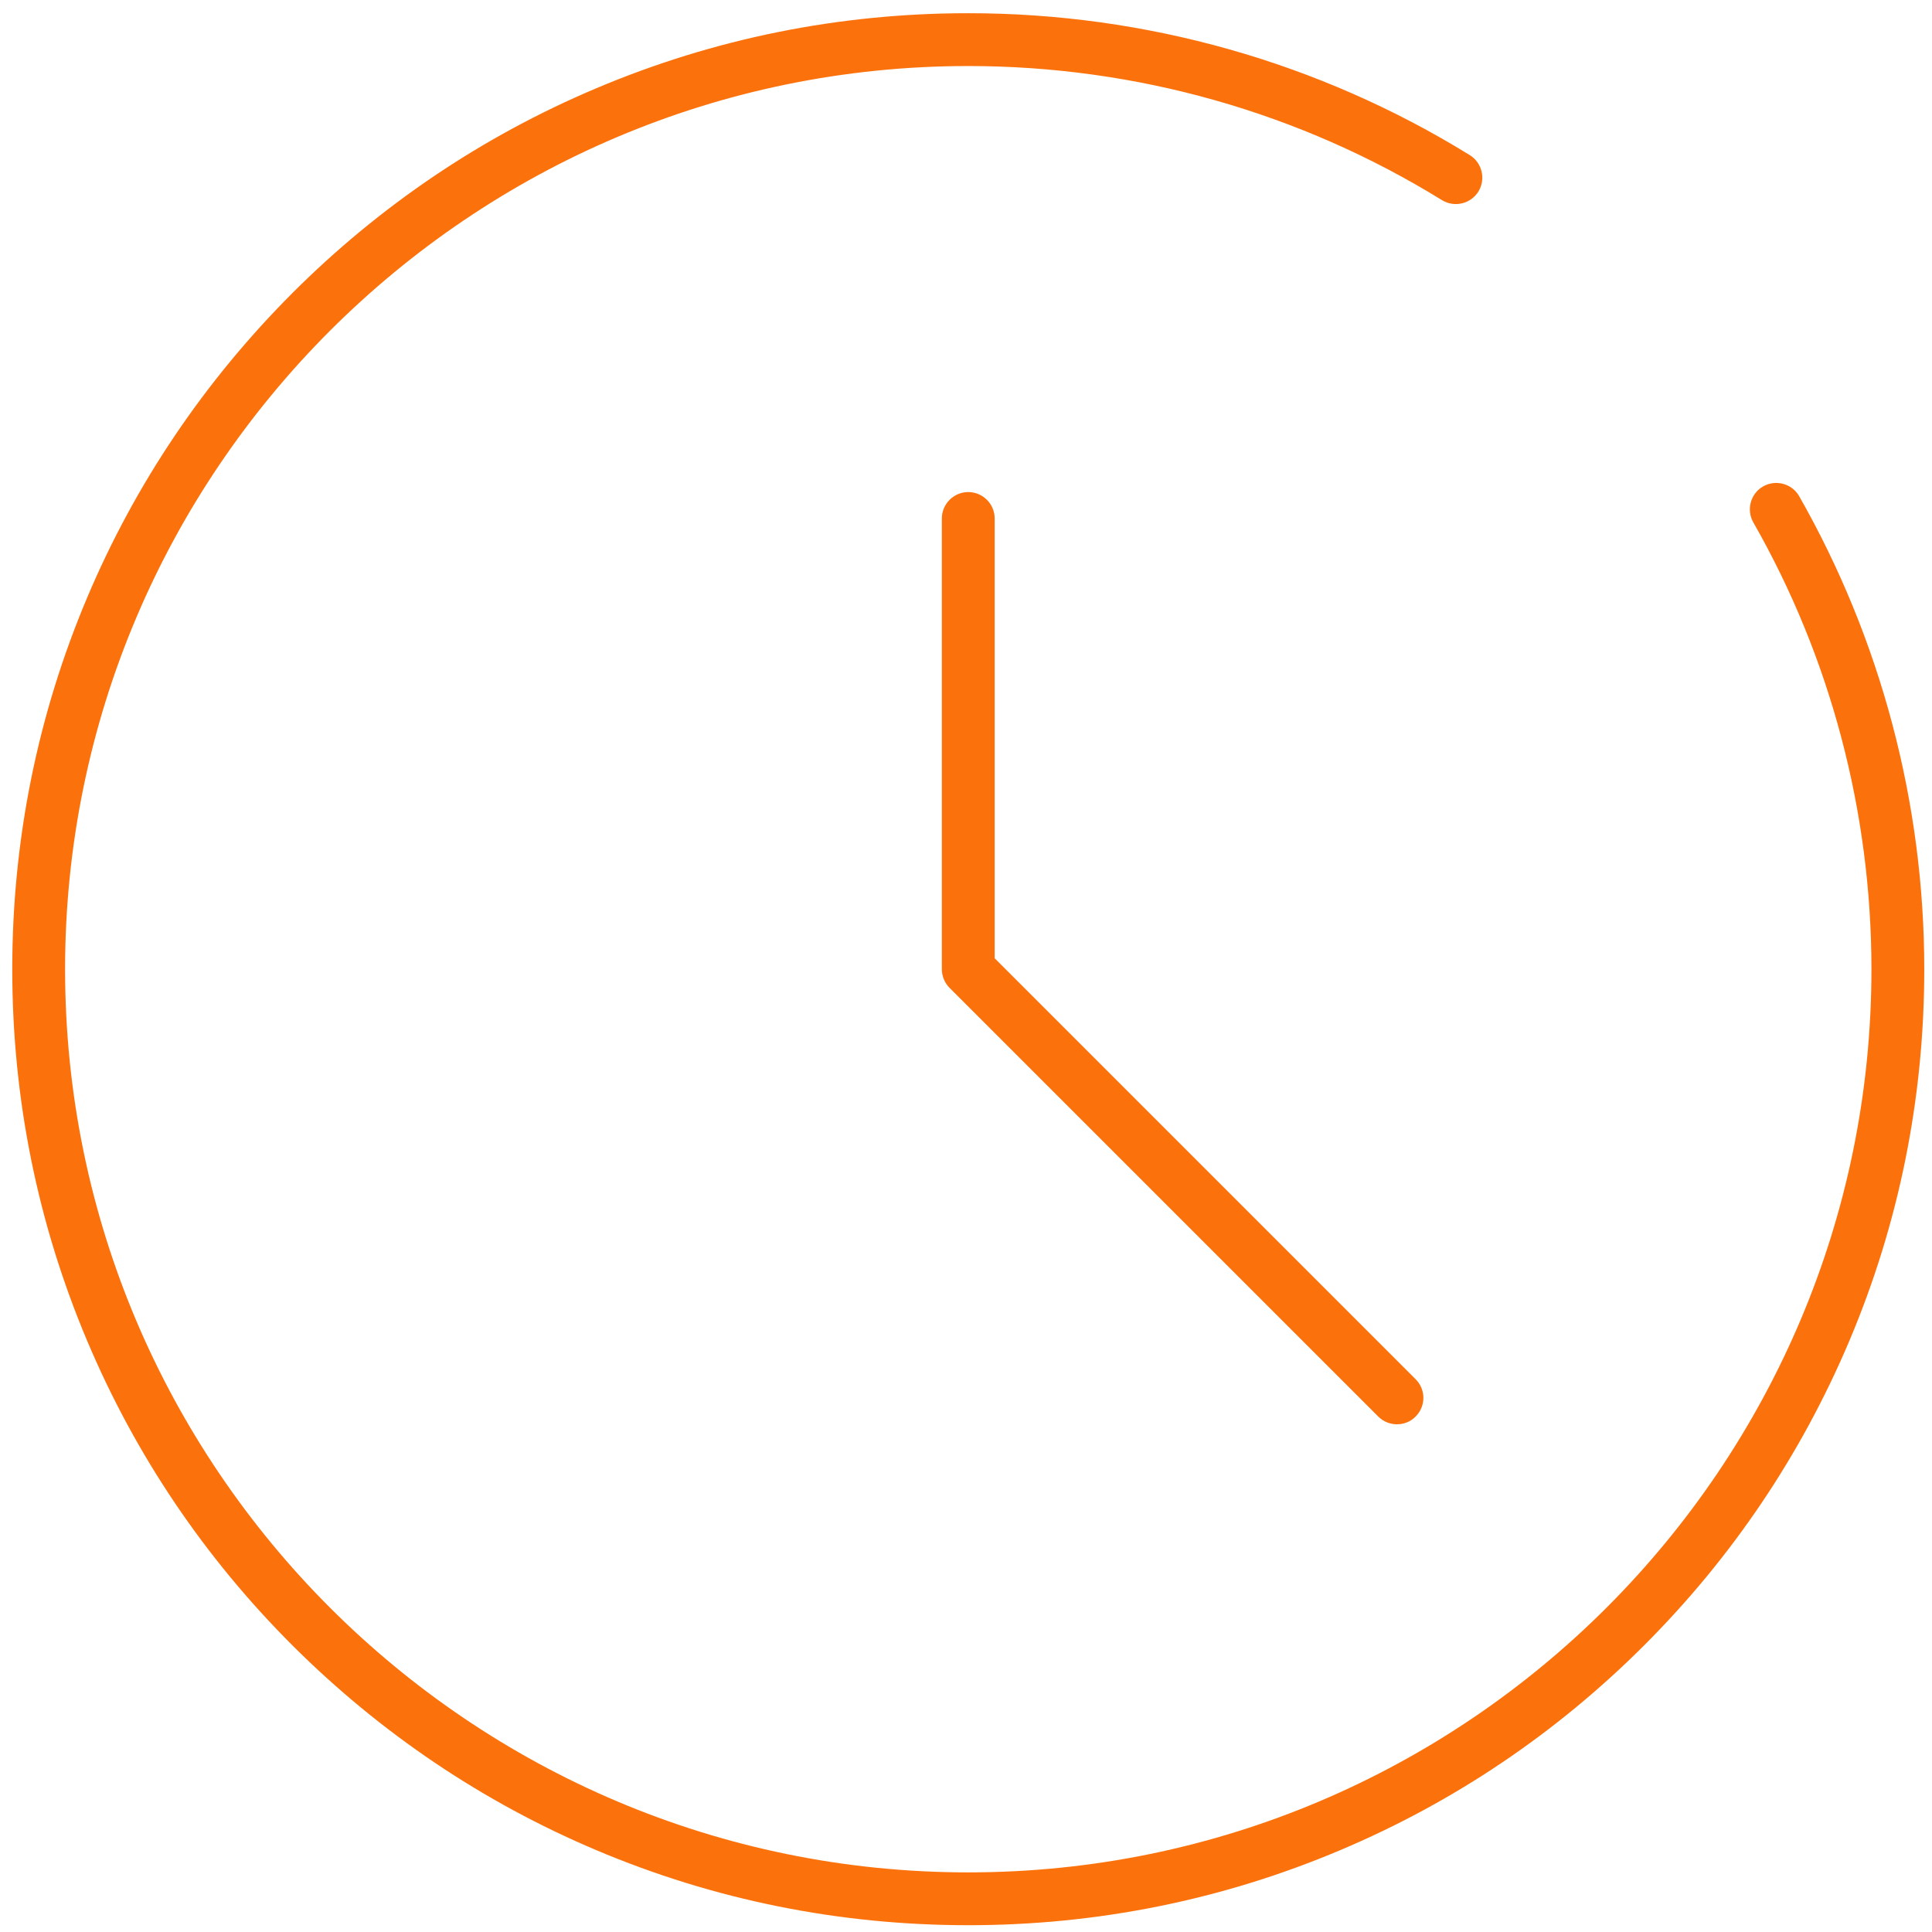 <?xml version="1.0" standalone="no"?><!DOCTYPE svg PUBLIC "-//W3C//DTD SVG 1.1//EN" "http://www.w3.org/Graphics/SVG/1.1/DTD/svg11.dtd"><svg t="1557206842447" class="icon" style="" viewBox="0 0 1024 1024" version="1.1" xmlns="http://www.w3.org/2000/svg" p-id="1217" xmlns:xlink="http://www.w3.org/1999/xlink" width="200" height="200"><defs><style type="text/css"></style></defs><path d="M513.2 1020.4c-68.4 0-134.8-13.4-197.2-39.8-60.3-25.5-114.5-62.1-161.1-108.6-46.5-46.5-83.1-100.7-108.6-161.1C19.9 648.5 6.5 582.1 6.5 513.7s13.4-134.8 39.8-197.2c25.5-60.3 62.1-114.5 108.6-161.1C201.4 108.9 255.6 72.3 316 46.8 378.4 20.4 444.8 7 513.2 7 607.4 7 699.3 33 779 82.2c6.6 4.1 8.6 12.7 4.6 19.3-4.1 6.6-12.7 8.6-19.3 4.6C689 59.6 602.2 35 513.2 35c-264 0-478.7 214.7-478.7 478.7s214.7 478.7 478.7 478.7 478.7-214.7 478.7-478.7c0-83.1-21.6-165-62.6-236.8-3.8-6.7-1.5-15.3 5.2-19.1 6.7-3.8 15.3-1.5 19.1 5.2 43.3 76 66.3 162.7 66.3 250.7 0 68.4-13.4 134.8-39.8 197.2C954.5 771.3 918 825.5 871.5 872c-46.5 46.5-100.7 83.1-161.1 108.6-62.4 26.4-128.8 39.8-197.2 39.8z" p-id="1218" fill="#FB720D"></path><path d="M740.4 754.9c-3.6 0-7.2-1.4-9.9-4.1L503.3 523.6c-2.6-2.6-4.1-6.2-4.1-9.9V274.8c0-7.7 6.3-14 14-14s14 6.3 14 14v233.1L750.3 731c5.5 5.5 5.5 14.3 0 19.8-2.7 2.8-6.3 4.1-9.9 4.1z" p-id="1219" fill="#FB720D"></path></svg>